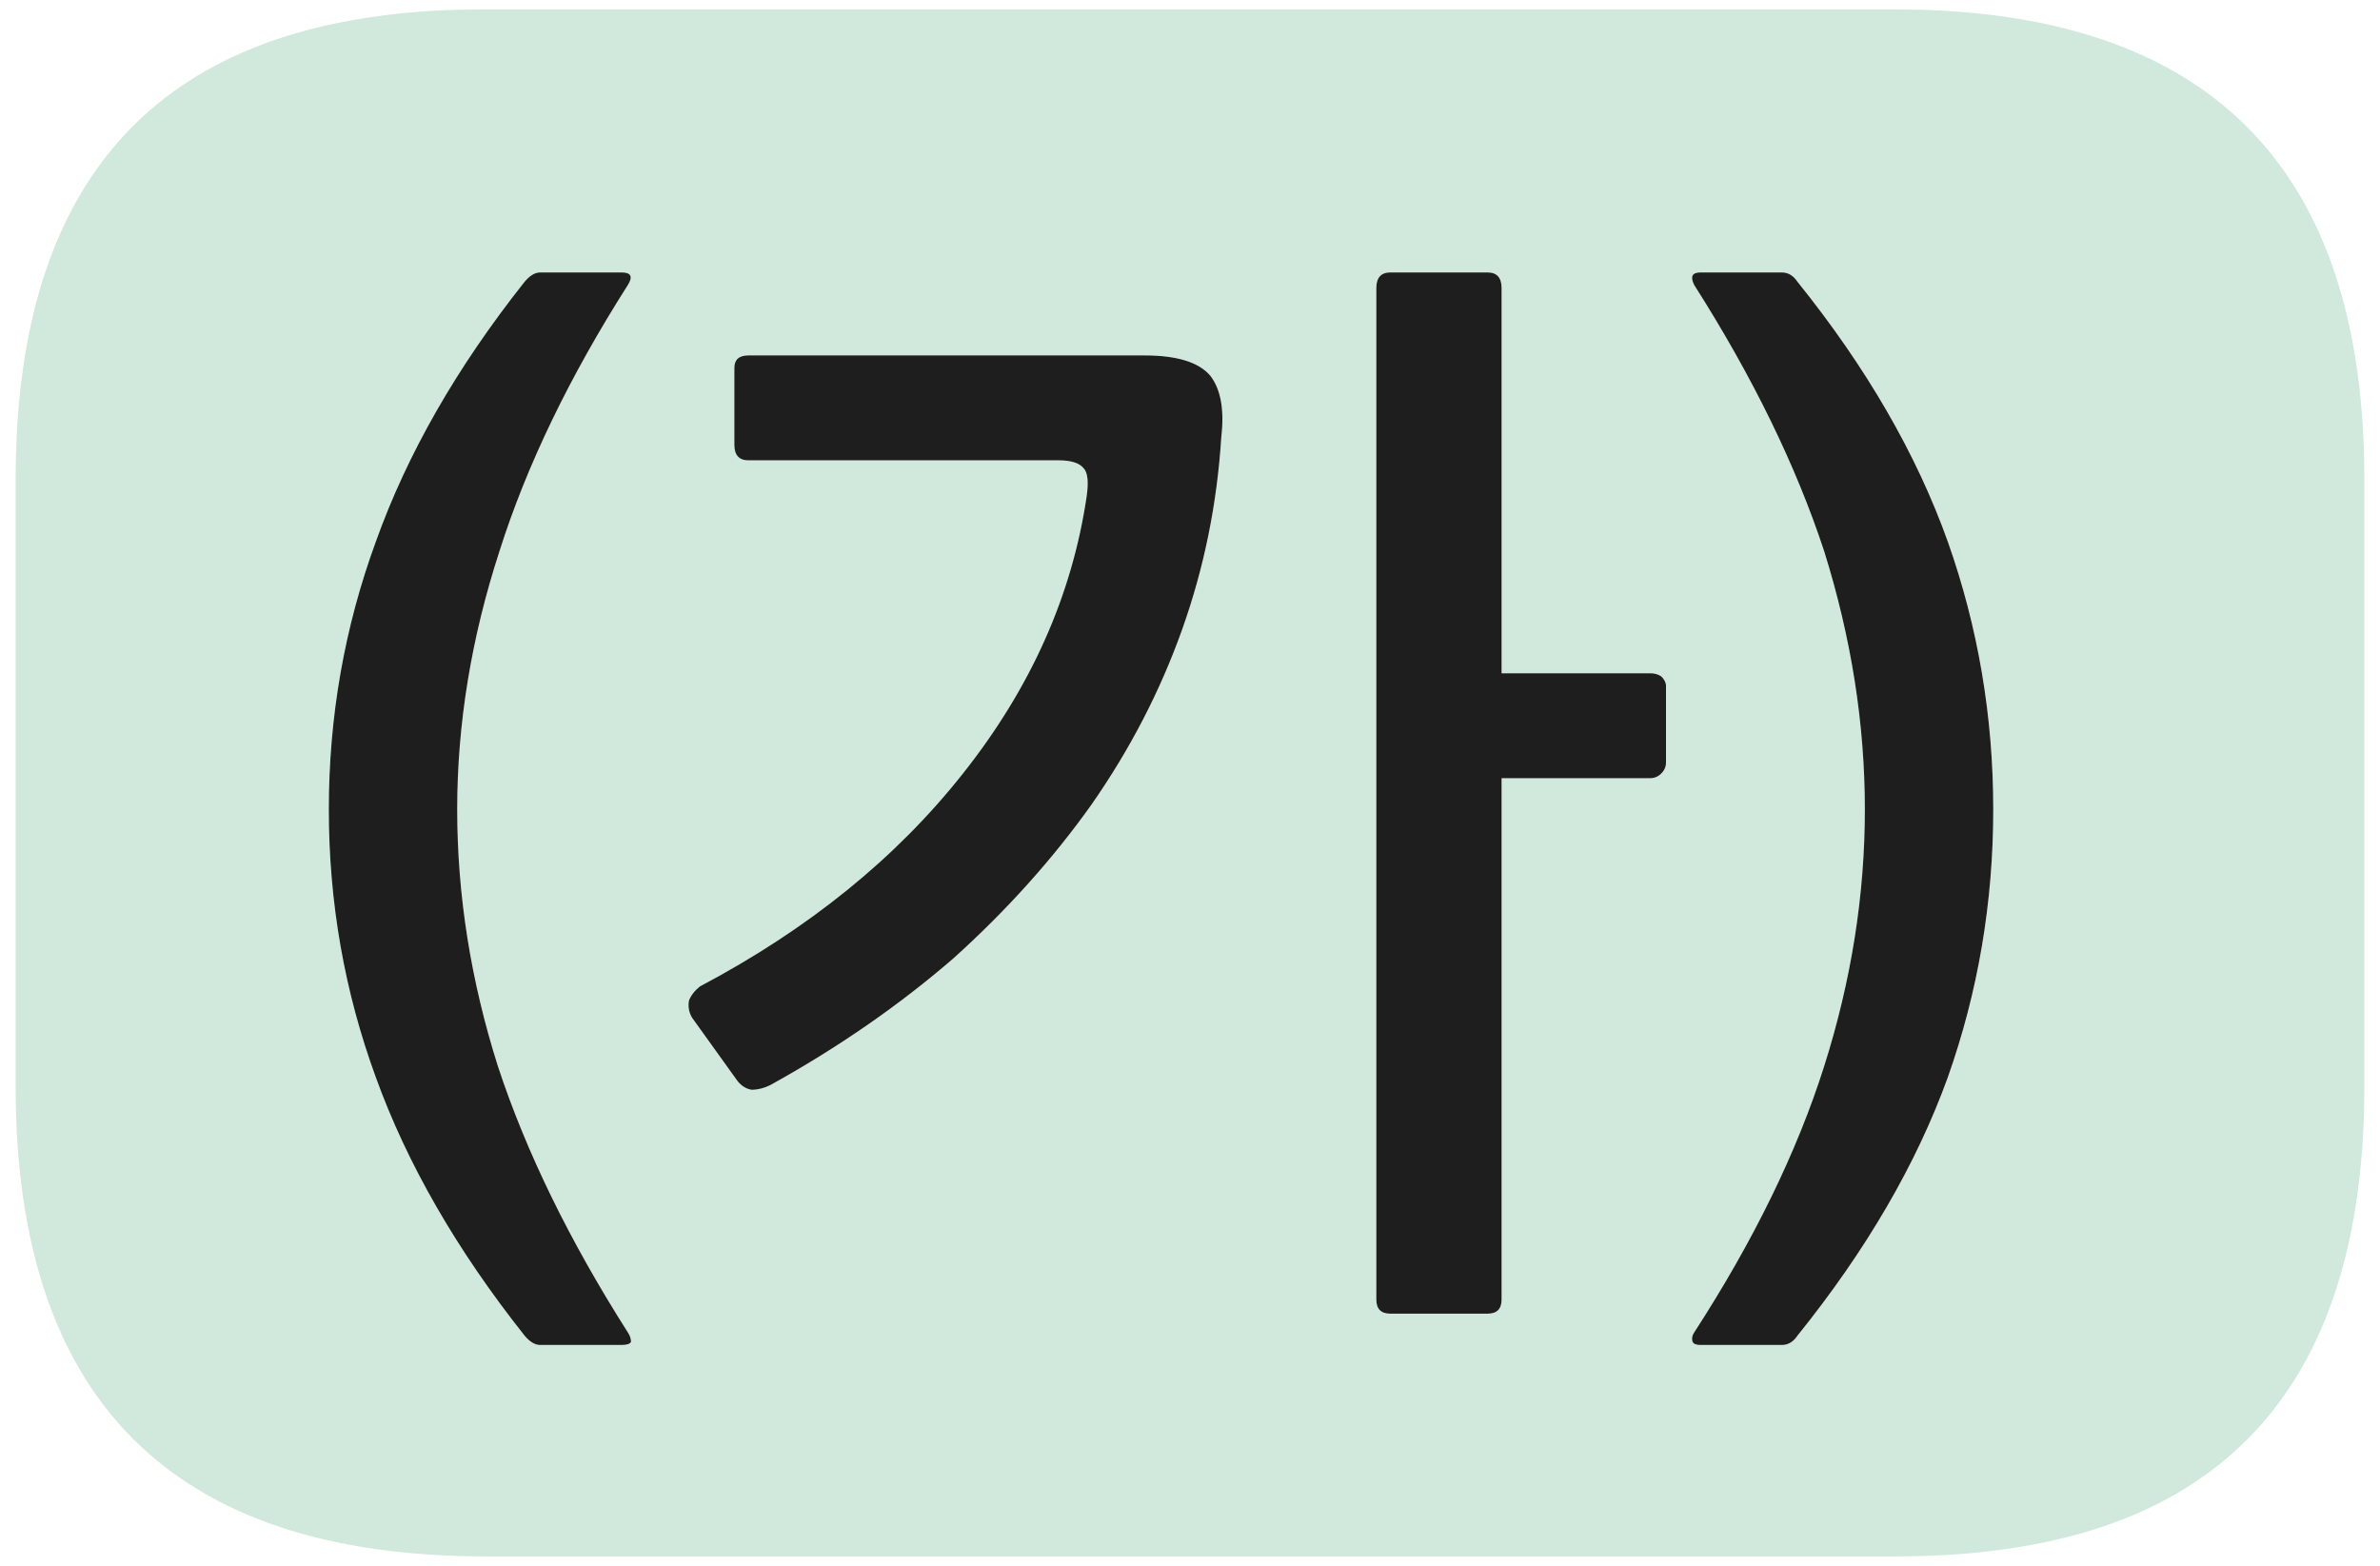 
<svg xmlns="http://www.w3.org/2000/svg" version="1.1" xmlns:xlink="http://www.w3.org/1999/xlink" preserveAspectRatio="none" x="0px" y="0px" width="76px" height="50px" viewBox="0 0 76 50">
<defs>
<g id="Layer0_0_FILL">
<path fill="#D0E9DC" stroke="none" d="
M 75.5 23.75
L 75.5 15.3
Q 75.5 0.3 60.5 0.3
L 15.5 0.3
Q 13.65 0.3 12.2 0.5 0.5 2 0.5 15.3
L 0.5 23.75 0.5 34.7
Q 0.5 49.7 15.5 49.7
L 60.5 49.7
Q 62.35 49.7 63.8 49.5 75.5 48 75.5 34.7
L 75.5 23.75
M 12 17.3
Q 13.5 13.1 16.75 9 17 8.7 17.25 8.7
L 19.85 8.7
Q 20.3 8.7 20.05 9.1 17.25 13.5 15.95 17.6 14.6 21.75 14.6 25.85 14.6 29.95 15.9 34.05 17.25 38.15 20.05 42.55 20.15 42.7 20.15 42.85 20.1 42.95 19.85 42.95
L 17.25 42.95
Q 17 42.95 16.75 42.65 13.5 38.55 12 34.4 10.5 30.3 10.5 25.85 10.5 21.4 12 17.3
M 43.95 9.2
Q 43.95 8.7 44.4 8.7
L 47.5 8.7
Q 47.95 8.7 47.95 9.2
L 47.95 21.5 52.7 21.5
Q 52.9 21.5 53.05 21.6 53.2 21.75 53.2 21.9
L 53.2 24.35
Q 53.2 24.55 53.05 24.7 52.9 24.85 52.7 24.85
L 47.95 24.85 47.95 41.5
Q 47.95 41.95 47.5 41.95
L 44.4 41.95
Q 43.95 41.95 43.95 41.5
L 43.95 9.2
M 36.55 11.35
Q 38.1 11.35 38.65 12 39.15 12.65 39 13.95 38.8 17.15 37.75 20.1 36.7 23.05 34.85 25.7 33 28.3 30.45 30.6 27.85 32.85 24.6 34.65 24.3 34.8 24 34.8 23.7 34.75 23.5 34.45
L 22.1 32.5
Q 21.95 32.25 22 31.95 22.1 31.7 22.35 31.5 27.55 28.75 30.75 24.7 34 20.6 34.7 15.85 34.8 15.15 34.6 14.95 34.4 14.7 33.8 14.7
L 23.9 14.7
Q 23.45 14.7 23.45 14.2
L 23.45 11.75
Q 23.45 11.35 23.9 11.35
L 36.55 11.35
M 54.1 9.1
Q 53.9 8.7 54.3 8.7
L 56.9 8.7
Q 57.2 8.7 57.4 9 60.7 13.1 62.2 17.3 63.65 21.4 63.65 25.85 63.65 30.3 62.2 34.4 60.7 38.55 57.4 42.65 57.2 42.95 56.9 42.95
L 54.3 42.95
Q 54.1 42.95 54.05 42.85 54 42.7 54.1 42.55 56.95 38.15 58.25 34.05 59.55 29.95 59.55 25.85 59.55 21.75 58.25 17.6 56.9 13.5 54.1 9.1 Z"/>

<path fill="#1E1E1E" stroke="none" d="
M 54.3 8.7
Q 53.9 8.7 54.1 9.1 56.9 13.5 58.25 17.6 59.55 21.75 59.55 25.85 59.55 29.95 58.25 34.05 56.95 38.15 54.1 42.55 54 42.7 54.05 42.85 54.1 42.95 54.3 42.95
L 56.9 42.95
Q 57.2 42.95 57.4 42.65 60.7 38.55 62.2 34.4 63.65 30.3 63.65 25.85 63.65 21.4 62.2 17.3 60.7 13.1 57.4 9 57.2 8.7 56.9 8.7
L 54.3 8.7
M 38.65 12
Q 38.1 11.35 36.55 11.35
L 23.9 11.35
Q 23.45 11.35 23.45 11.75
L 23.45 14.2
Q 23.45 14.7 23.9 14.7
L 33.8 14.7
Q 34.4 14.7 34.6 14.95 34.8 15.15 34.7 15.85 34 20.6 30.75 24.7 27.55 28.75 22.35 31.5 22.1 31.7 22 31.95 21.95 32.25 22.1 32.5
L 23.5 34.45
Q 23.7 34.75 24 34.8 24.3 34.8 24.6 34.65 27.85 32.85 30.45 30.6 33 28.3 34.85 25.7 36.7 23.05 37.75 20.1 38.8 17.15 39 13.95 39.15 12.65 38.65 12
M 44.4 8.7
Q 43.95 8.7 43.95 9.2
L 43.95 41.5
Q 43.95 41.95 44.4 41.95
L 47.5 41.95
Q 47.95 41.95 47.95 41.5
L 47.95 24.85 52.7 24.85
Q 52.9 24.85 53.05 24.7 53.2 24.55 53.2 24.35
L 53.2 21.9
Q 53.2 21.75 53.05 21.6 52.9 21.5 52.7 21.5
L 47.95 21.5 47.95 9.2
Q 47.95 8.7 47.5 8.7
L 44.4 8.7
M 16.75 9
Q 13.5 13.1 12 17.3 10.5 21.4 10.5 25.85 10.5 30.3 12 34.4 13.5 38.55 16.75 42.65 17 42.95 17.25 42.95
L 19.85 42.95
Q 20.1 42.95 20.15 42.85 20.15 42.7 20.05 42.55 17.25 38.15 15.9 34.05 14.6 29.95 14.6 25.85 14.6 21.75 15.95 17.6 17.25 13.5 20.05 9.1 20.3 8.7 19.85 8.7
L 17.25 8.7
Q 17 8.7 16.75 9 Z"/>
</g>
</defs>

<g transform="matrix( 1, 0, 0, 1, 0,0) ">
<use xlink:href="#Layer0_0_FILL"/>
</g>
</svg>
